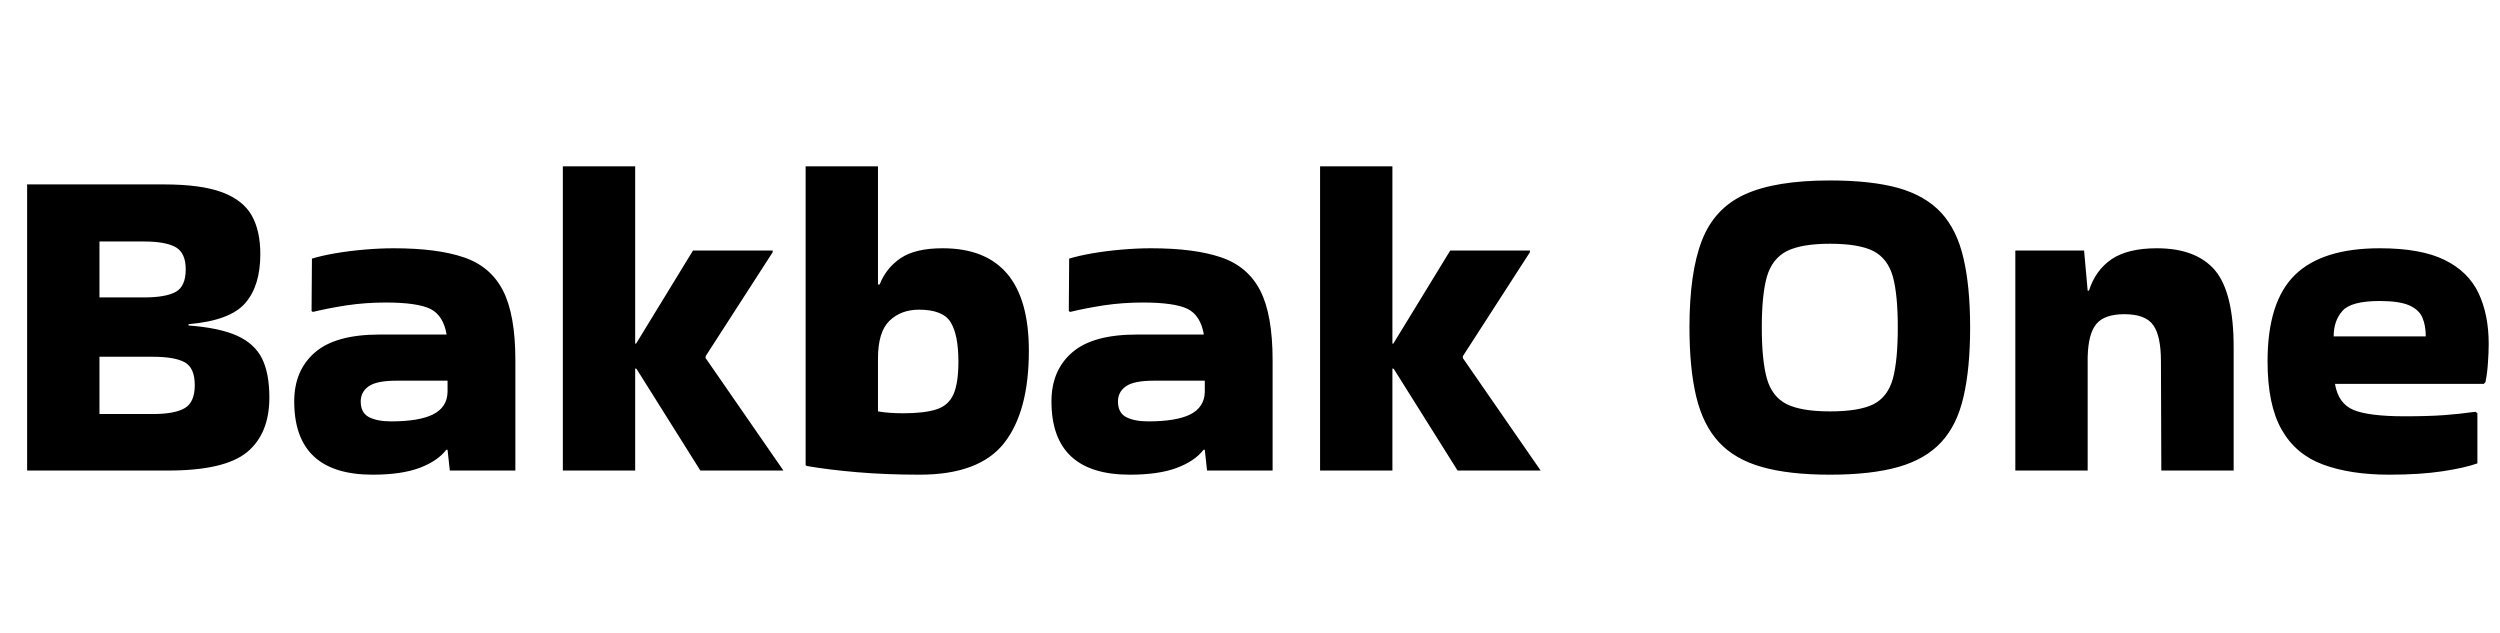 <svg xmlns="http://www.w3.org/2000/svg" xmlns:xlink="http://www.w3.org/1999/xlink" width="132.72" height="33.6"><path fill="black" d="M14.30 21.10L14.30 21.10Q14.30 23.02 13.12 24Q11.93 24.98 8.93 24.98L8.93 24.98L1.44 24.98L1.44 9.79L2.38 9.79L2.38 9.79L8.69 9.79Q10.68 9.79 11.80 10.21Q12.91 10.63 13.37 11.45Q13.82 12.26 13.82 13.49L13.82 13.49Q13.82 15.17 13.02 16.09Q12.22 17.02 10.01 17.21L10.01 17.21L10.01 17.28Q11.64 17.40 12.58 17.82Q13.51 18.24 13.91 19.03Q14.30 19.82 14.30 21.10ZM7.63 12.82L7.63 12.82L5.28 12.82L5.28 15.79L7.63 15.79Q8.81 15.79 9.34 15.49Q9.86 15.19 9.86 14.30L9.86 14.30Q9.86 13.44 9.34 13.13Q8.81 12.82 7.63 12.82ZM8.11 18.94L8.11 18.94L5.28 18.94L5.28 21.98L8.11 21.98Q9.29 21.98 9.82 21.66Q10.34 21.34 10.34 20.45L10.34 20.45Q10.34 19.54 9.82 19.24Q9.29 18.94 8.11 18.94ZM20.90 13.18L20.90 13.18Q23.21 13.18 24.62 13.66Q26.04 14.14 26.70 15.42Q27.36 16.70 27.36 19.13L27.36 19.13L27.36 24.98L23.88 24.98L23.76 23.88L23.69 23.88Q23.23 24.48 22.27 24.84Q21.31 25.20 19.78 25.20L19.78 25.20Q15.62 25.20 15.62 21.31L15.62 21.31Q15.62 19.66 16.72 18.71Q17.81 17.76 20.16 17.76L20.16 17.76L23.71 17.76Q23.54 16.75 22.85 16.40Q22.15 16.06 20.47 16.06L20.47 16.06Q19.42 16.06 18.40 16.21Q17.38 16.37 16.61 16.56L16.61 16.56L16.54 16.51L16.56 13.73Q17.04 13.58 17.78 13.45Q18.53 13.32 19.36 13.25Q20.18 13.18 20.90 13.18ZM20.76 22.37L20.76 22.37Q22.25 22.37 22.99 22.00Q23.74 21.62 23.76 20.81L23.76 20.81L23.76 20.21L21.05 20.21Q19.99 20.21 19.57 20.51Q19.15 20.81 19.15 21.31L19.15 21.31Q19.15 21.91 19.58 22.14Q20.02 22.37 20.76 22.37ZM33.72 19.56L33.72 24.98L29.88 24.98L29.88 8.83L33.72 8.83L33.72 18.24L33.77 18.24L36.79 13.30L41.02 13.30L41.02 13.39L37.46 18.91L37.46 19.01L41.59 24.98L37.18 24.98L33.79 19.58L33.72 19.56ZM54.62 18.62L54.62 18.62Q54.62 21.86 53.30 23.53Q51.98 25.20 48.82 25.20L48.82 25.20Q47.04 25.20 45.52 25.07Q43.99 24.94 42.84 24.74L42.84 24.74L42.77 24.70L42.77 8.83L46.61 8.83L46.61 15.10L46.70 15.10Q47.04 14.23 47.82 13.70Q48.60 13.18 50.04 13.18L50.04 13.18Q54.62 13.18 54.62 18.62ZM46.61 19.03L46.61 19.03L46.61 21.84Q47.18 21.94 47.95 21.94L47.95 21.94Q49.08 21.94 49.72 21.73Q50.35 21.53 50.62 20.93Q50.88 20.33 50.88 19.20L50.88 19.20Q50.88 17.78 50.47 17.11Q50.06 16.44 48.79 16.44L48.79 16.44Q47.83 16.44 47.22 17.03Q46.61 17.62 46.61 19.03ZM61.10 13.18L61.10 13.18Q63.41 13.18 64.82 13.66Q66.24 14.14 66.90 15.42Q67.56 16.70 67.56 19.13L67.56 19.13L67.56 24.98L64.08 24.98L63.96 23.88L63.89 23.88Q63.43 24.48 62.47 24.84Q61.51 25.20 59.98 25.20L59.98 25.20Q55.82 25.20 55.82 21.31L55.82 21.31Q55.82 19.66 56.92 18.71Q58.01 17.76 60.36 17.76L60.36 17.76L63.91 17.76Q63.74 16.75 63.05 16.40Q62.35 16.06 60.67 16.06L60.67 16.06Q59.62 16.06 58.60 16.21Q57.58 16.37 56.81 16.56L56.81 16.56L56.74 16.51L56.76 13.73Q57.24 13.58 57.98 13.45Q58.73 13.32 59.56 13.25Q60.38 13.18 61.10 13.18ZM60.96 22.37L60.96 22.37Q62.45 22.37 63.19 22.00Q63.94 21.62 63.96 20.81L63.96 20.81L63.96 20.21L61.25 20.21Q60.19 20.21 59.77 20.51Q59.35 20.81 59.35 21.31L59.35 21.31Q59.35 21.91 59.78 22.14Q60.22 22.37 60.96 22.37ZM73.92 19.56L73.92 24.98L70.08 24.98L70.08 8.83L73.92 8.83L73.92 18.24L73.97 18.24L76.99 13.30L81.22 13.30L81.22 13.39L77.66 18.91L77.66 19.01L81.79 24.98L77.38 24.98L73.99 19.58L73.92 19.56ZM89.69 17.38L89.69 17.38Q89.69 14.47 90.35 12.77Q91.01 11.06 92.63 10.32Q94.25 9.58 97.15 9.58L97.15 9.58Q99.34 9.58 100.78 9.98Q102.22 10.39 103.06 11.30Q103.90 12.22 104.24 13.72Q104.59 15.22 104.59 17.38L104.59 17.38Q104.59 19.56 104.24 21.06Q103.90 22.56 103.06 23.47Q102.22 24.38 100.78 24.79Q99.34 25.20 97.15 25.20L97.15 25.20Q94.97 25.20 93.53 24.79Q92.09 24.38 91.25 23.47Q90.41 22.56 90.05 21.06Q89.69 19.56 89.69 17.38ZM97.15 21.84L97.15 21.84Q98.69 21.84 99.46 21.46Q100.22 21.07 100.49 20.10Q100.75 19.13 100.75 17.38L100.75 17.38Q100.75 15.65 100.49 14.69Q100.22 13.73 99.46 13.33Q98.69 12.94 97.15 12.94L97.15 12.94Q95.64 12.94 94.86 13.33Q94.08 13.73 93.80 14.69Q93.53 15.65 93.53 17.38L93.53 17.38Q93.53 19.13 93.80 20.10Q94.08 21.07 94.86 21.46Q95.64 21.84 97.15 21.84ZM110.83 18.96L110.83 24.98L106.99 24.98L106.99 13.30L110.64 13.30L110.83 15.43L110.90 15.43Q111.24 14.35 112.10 13.76Q112.97 13.18 114.50 13.18L114.50 13.18Q116.59 13.18 117.59 14.35Q118.58 15.53 118.58 18.43L118.58 18.43L118.58 24.98L114.74 24.98L114.72 19.18Q114.72 17.83 114.31 17.26Q113.90 16.68 112.78 16.68L112.78 16.68Q111.72 16.68 111.29 17.20Q110.86 17.71 110.83 18.96L110.83 18.96ZM131.52 21.94L131.52 24.60Q130.85 24.84 129.66 25.02Q128.47 25.20 126.84 25.20L126.84 25.20Q124.78 25.20 123.32 24.66Q121.87 24.12 121.13 22.81Q120.38 21.50 120.38 19.18L120.38 19.18Q120.38 16.01 121.84 14.59Q123.29 13.18 126.34 13.18L126.34 13.18Q128.52 13.18 129.78 13.80Q131.04 14.42 131.58 15.56Q132.12 16.70 132.12 18.26L132.12 18.26Q132.12 18.72 132.08 19.25Q132.05 19.78 131.95 20.28L131.95 20.28L131.86 20.38L123.96 20.38Q124.13 21.43 124.96 21.77Q125.78 22.10 127.66 22.10L127.66 22.10Q128.90 22.10 129.73 22.04Q130.56 21.98 131.42 21.86L131.42 21.86L131.52 21.94ZM123.89 17.86L128.78 17.86Q128.78 17.28 128.60 16.86Q128.42 16.44 127.90 16.21Q127.37 15.98 126.34 15.98L126.34 15.98Q124.82 15.98 124.36 16.50Q123.89 17.02 123.89 17.86L123.89 17.86Z"/></svg>